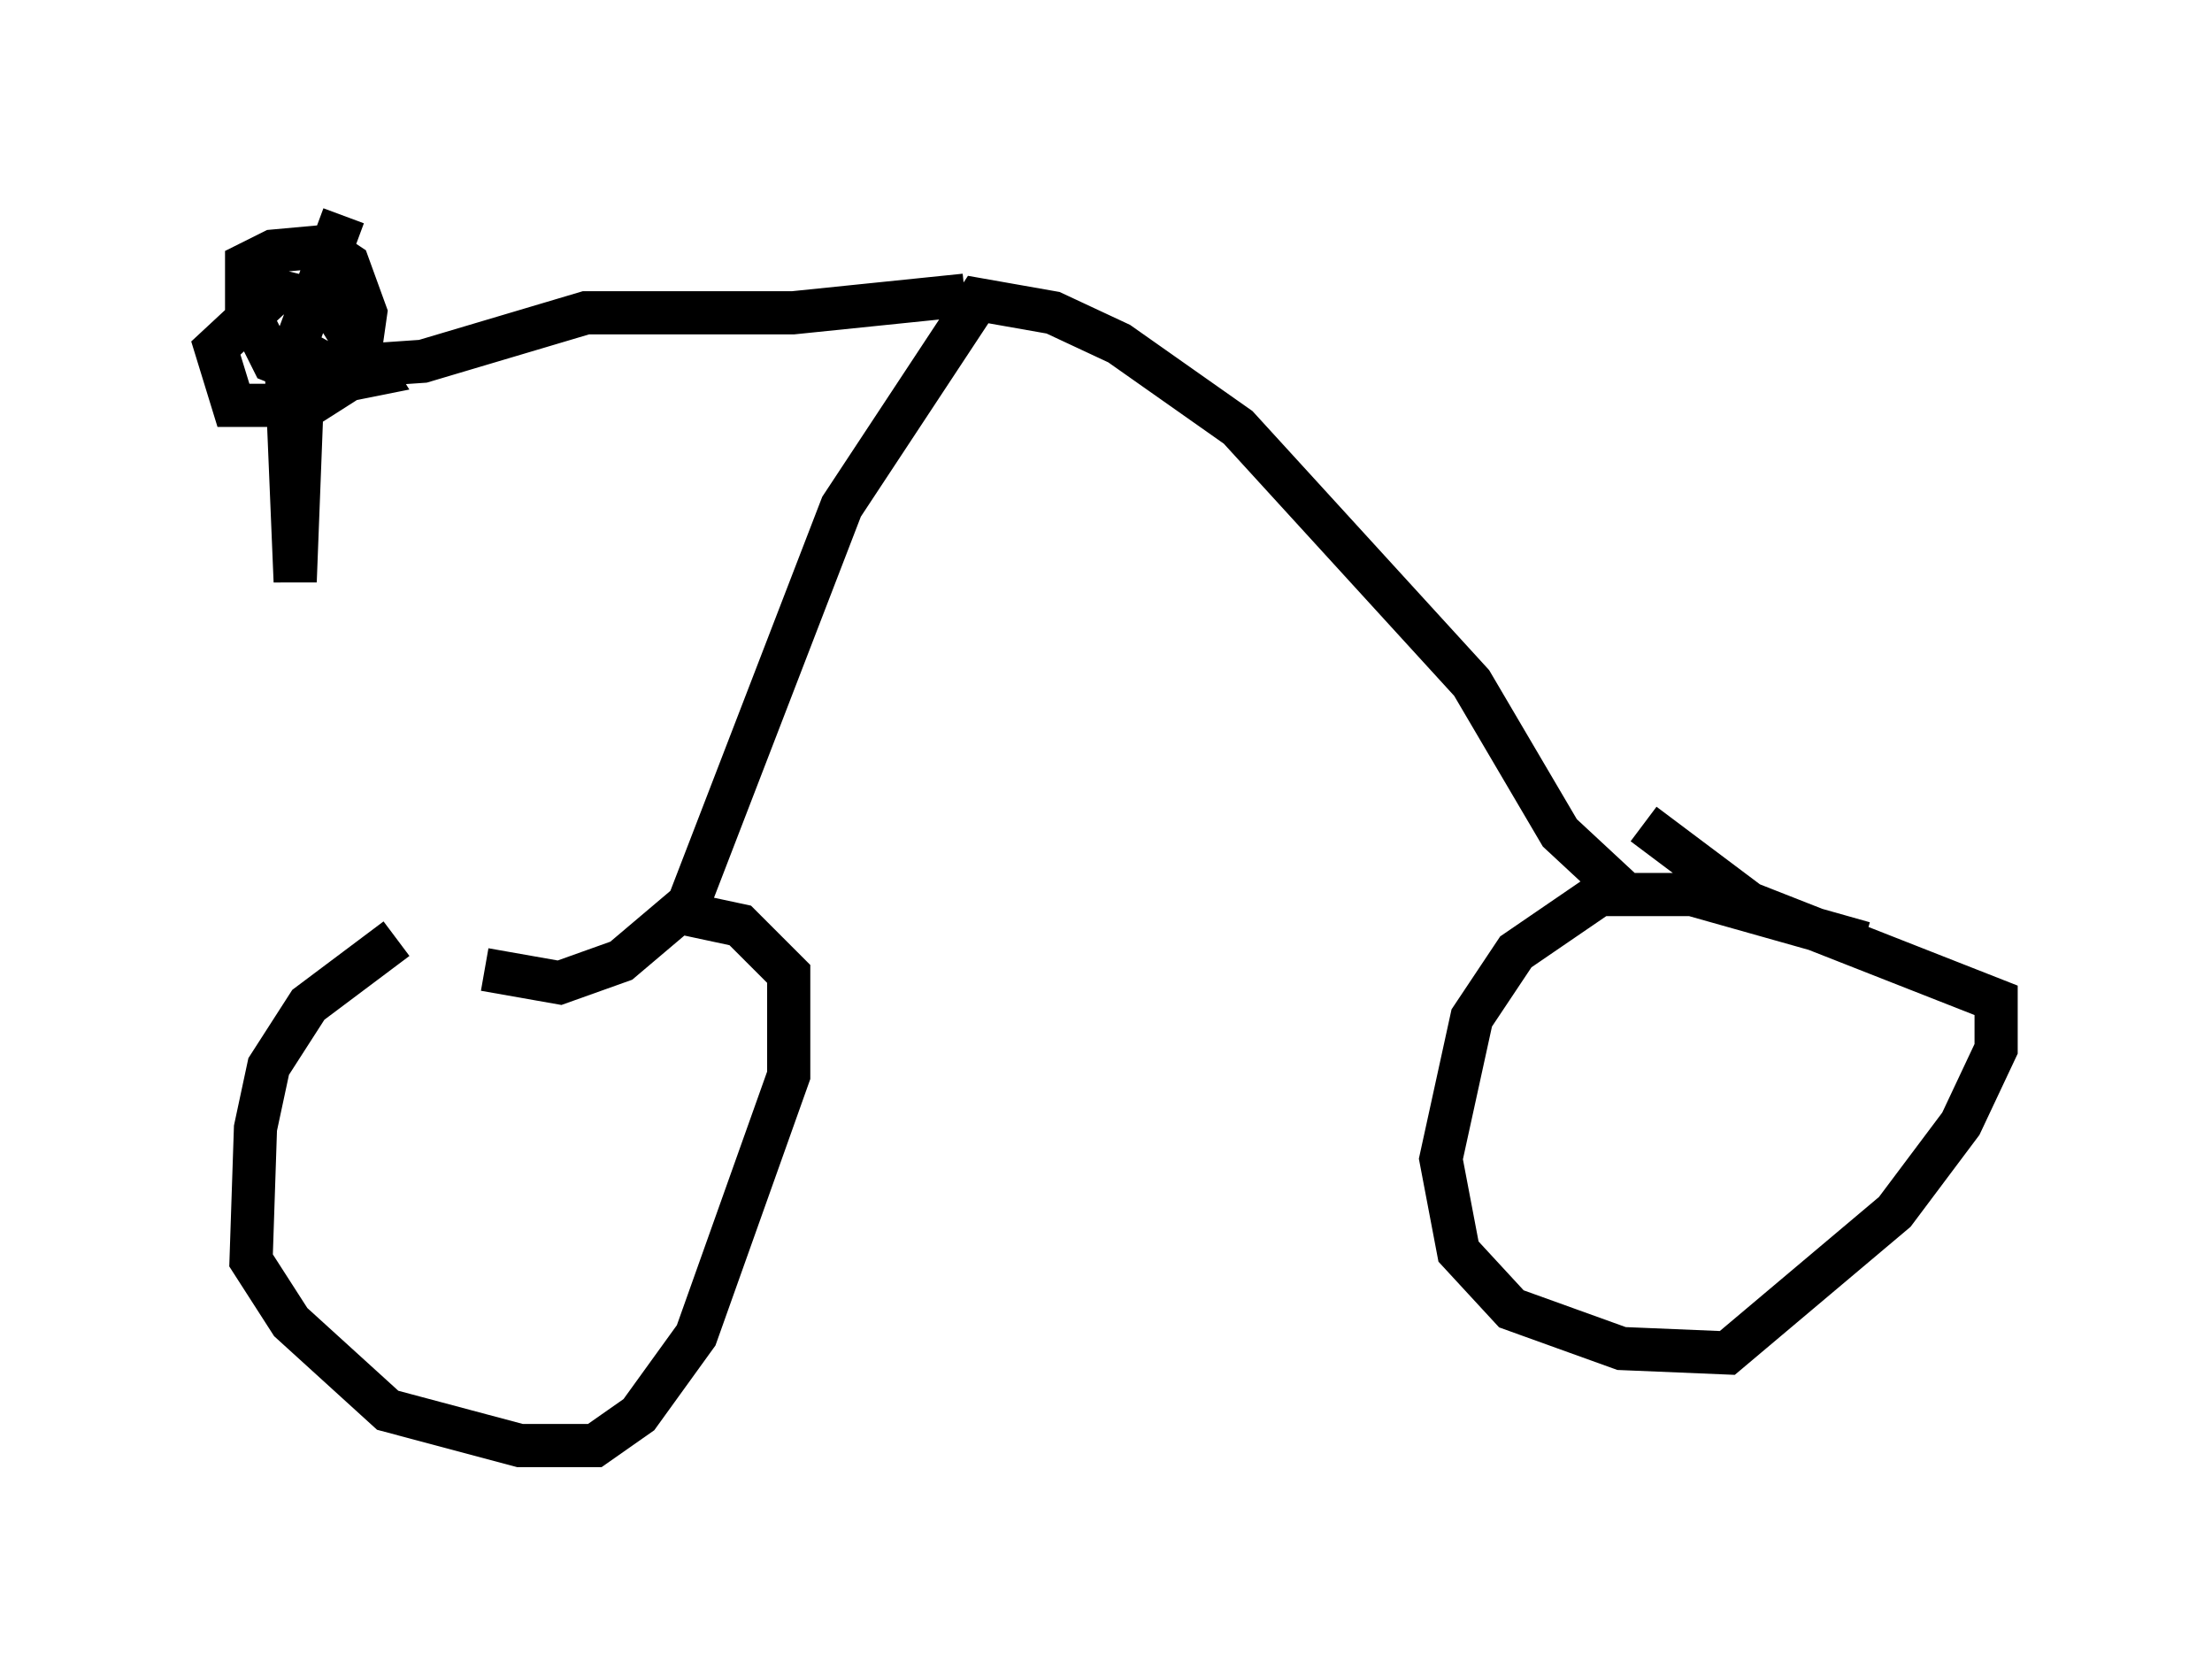 <?xml version="1.0" encoding="utf-8" ?>
<svg baseProfile="full" height="38.482" version="1.1" width="51.242" xmlns="http://www.w3.org/2000/svg" xmlns:ev="http://www.w3.org/2001/xml-events" xmlns:xlink="http://www.w3.org/1999/xlink"><defs /><rect fill="white" height="38.482" width="51.242" x="0" y="0" /><path d="M11.227, 21.027 m-2.042, 0.715 l-2.042, 1.531 -0.919, 1.429 l-0.306, 1.429 -0.102, 3.063 l0.919, 1.429 2.246, 2.042 l3.063, 0.817 1.735, 0.0 l1.021, -0.715 1.327, -1.838 l2.144, -6.023 0.0, -2.348 l-1.123, -1.123 -1.429, -0.306 l-1.327, 1.123 -1.429, 0.51 l-1.735, -0.306 m31.952, -0.613 l-3.981, -1.123 -2.144, 0.0 l-1.94, 1.327 -1.021, 1.531 l-0.715, 3.267 0.408, 2.144 l1.225, 1.327 2.552, 0.919 l2.45, 0.102 3.879, -3.267 l1.531, -2.042 0.817, -1.735 l0.0, -1.123 -5.717, -2.246 l-2.45, -1.838 m-22.356, 2.45 l3.777, -9.8 3.165, -4.798 l1.735, 0.306 1.531, 0.715 l2.756, 1.94 5.41, 5.921 l2.042, 3.471 1.429, 1.327 m-15.211, -13.781 l-3.981, 0.408 -4.798, 0.0 l-3.777, 1.123 -2.96, 0.204 l-0.51, -0.204 -0.613, -1.225 l0.0, -1.021 0.613, -0.306 l1.123, -0.102 0.613, 0.408 l0.408, 1.123 -0.204, 1.429 l-1.123, 0.715 -1.735, 0.0 l-0.408, -1.327 1.429, -1.327 l1.225, 0.306 1.021, 1.633 l-0.51, 0.102 -1.123, -0.613 l-0.204, 5.308 -0.204, -4.9 l1.327, -3.573 " fill="none" stroke="black" stroke-width="1" /></svg>